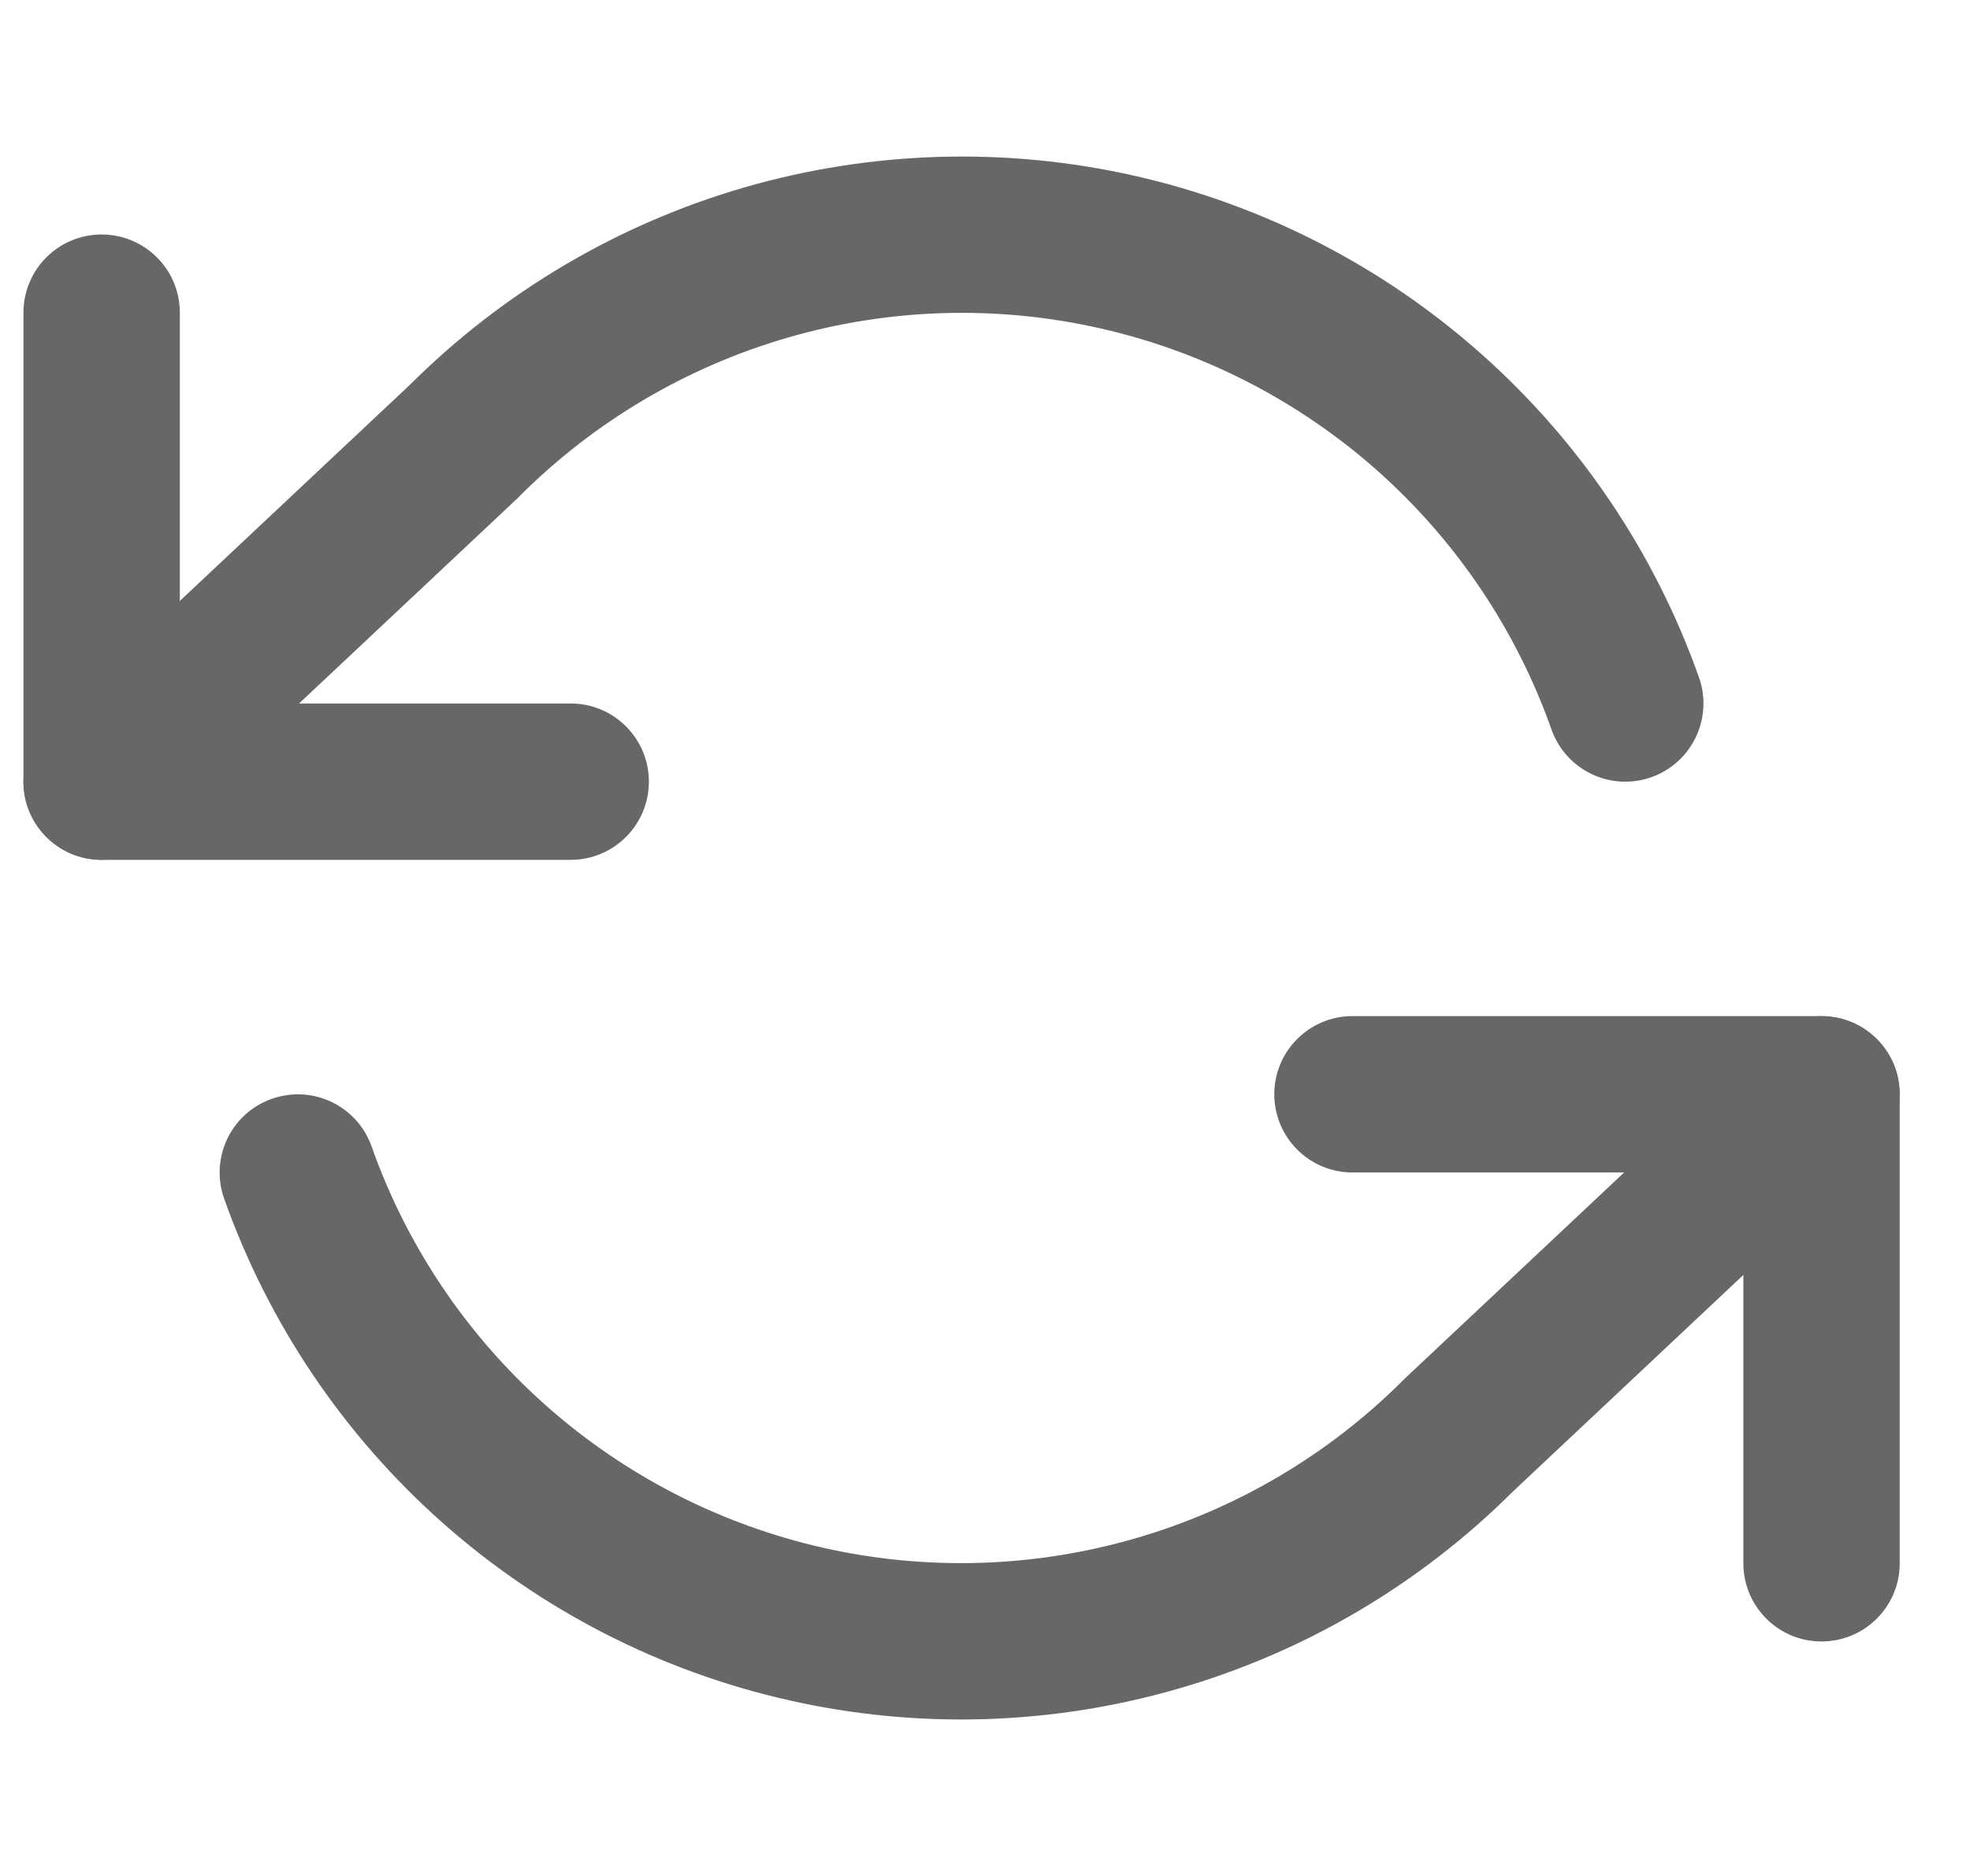 <svg width="21" height="20" viewBox="0 0 21 20" fill="none" xmlns="http://www.w3.org/2000/svg">
<g clip-path="url(#clip0_3724_11140)">
<path fill-rule="evenodd" clip-rule="evenodd" d="M1.083 2.5C1.544 2.5 1.917 2.873 1.917 3.333V7.5H6.083C6.544 7.5 6.917 7.873 6.917 8.333C6.917 8.794 6.544 9.167 6.083 9.167H1.083C0.623 9.167 0.25 8.794 0.25 8.333V3.333C0.25 2.873 0.623 2.5 1.083 2.5Z" fill="#676767"/>
<path fill-rule="evenodd" clip-rule="evenodd" d="M13.584 11.666C13.584 11.206 13.957 10.833 14.417 10.833H19.417C19.878 10.833 20.251 11.206 20.251 11.666V16.666C20.251 17.127 19.878 17.5 19.417 17.5C18.957 17.5 18.584 17.127 18.584 16.666V12.5H14.417C13.957 12.5 13.584 12.127 13.584 11.666Z" fill="#676767"/>
<path fill-rule="evenodd" clip-rule="evenodd" d="M7.939 1.997C9.291 1.606 10.721 1.564 12.094 1.874C13.467 2.185 14.739 2.838 15.791 3.774C16.843 4.709 17.641 5.895 18.111 7.222C18.264 7.656 18.037 8.132 17.603 8.286C17.169 8.439 16.693 8.212 16.539 7.778C16.164 6.717 15.525 5.767 14.684 5.019C13.842 4.271 12.824 3.748 11.726 3.5C10.627 3.251 9.484 3.285 8.402 3.598C7.32 3.911 6.336 4.493 5.539 5.289C5.533 5.296 5.527 5.302 5.521 5.308L1.654 8.941C1.319 9.256 0.791 9.24 0.476 8.904C0.161 8.569 0.177 8.042 0.513 7.726L4.37 4.102C5.364 3.111 6.591 2.387 7.939 1.997ZM20.024 11.096C20.339 11.432 20.323 11.959 19.987 12.274L16.13 15.899C15.136 16.89 13.909 17.614 12.561 18.003C11.209 18.395 9.779 18.437 8.406 18.126C7.033 17.816 5.761 17.162 4.709 16.227C3.657 15.292 2.859 14.105 2.389 12.778C2.236 12.344 2.463 11.868 2.897 11.715C3.331 11.561 3.807 11.788 3.961 12.222C4.336 13.284 4.975 14.233 5.816 14.981C6.658 15.729 7.676 16.252 8.774 16.501C9.873 16.749 11.016 16.715 12.098 16.402C13.18 16.09 14.165 15.508 14.961 14.711C14.964 14.707 14.968 14.704 14.972 14.7C14.974 14.698 14.977 14.695 14.979 14.693L18.846 11.06C19.181 10.745 19.709 10.761 20.024 11.096Z" fill="#676767"/>
</g>
<defs>
<clipPath id="clip0_3724_11140">
<rect width="20" height="20" fill="white" transform="translate(0.25)"/>
</clipPath>
</defs>
</svg>
